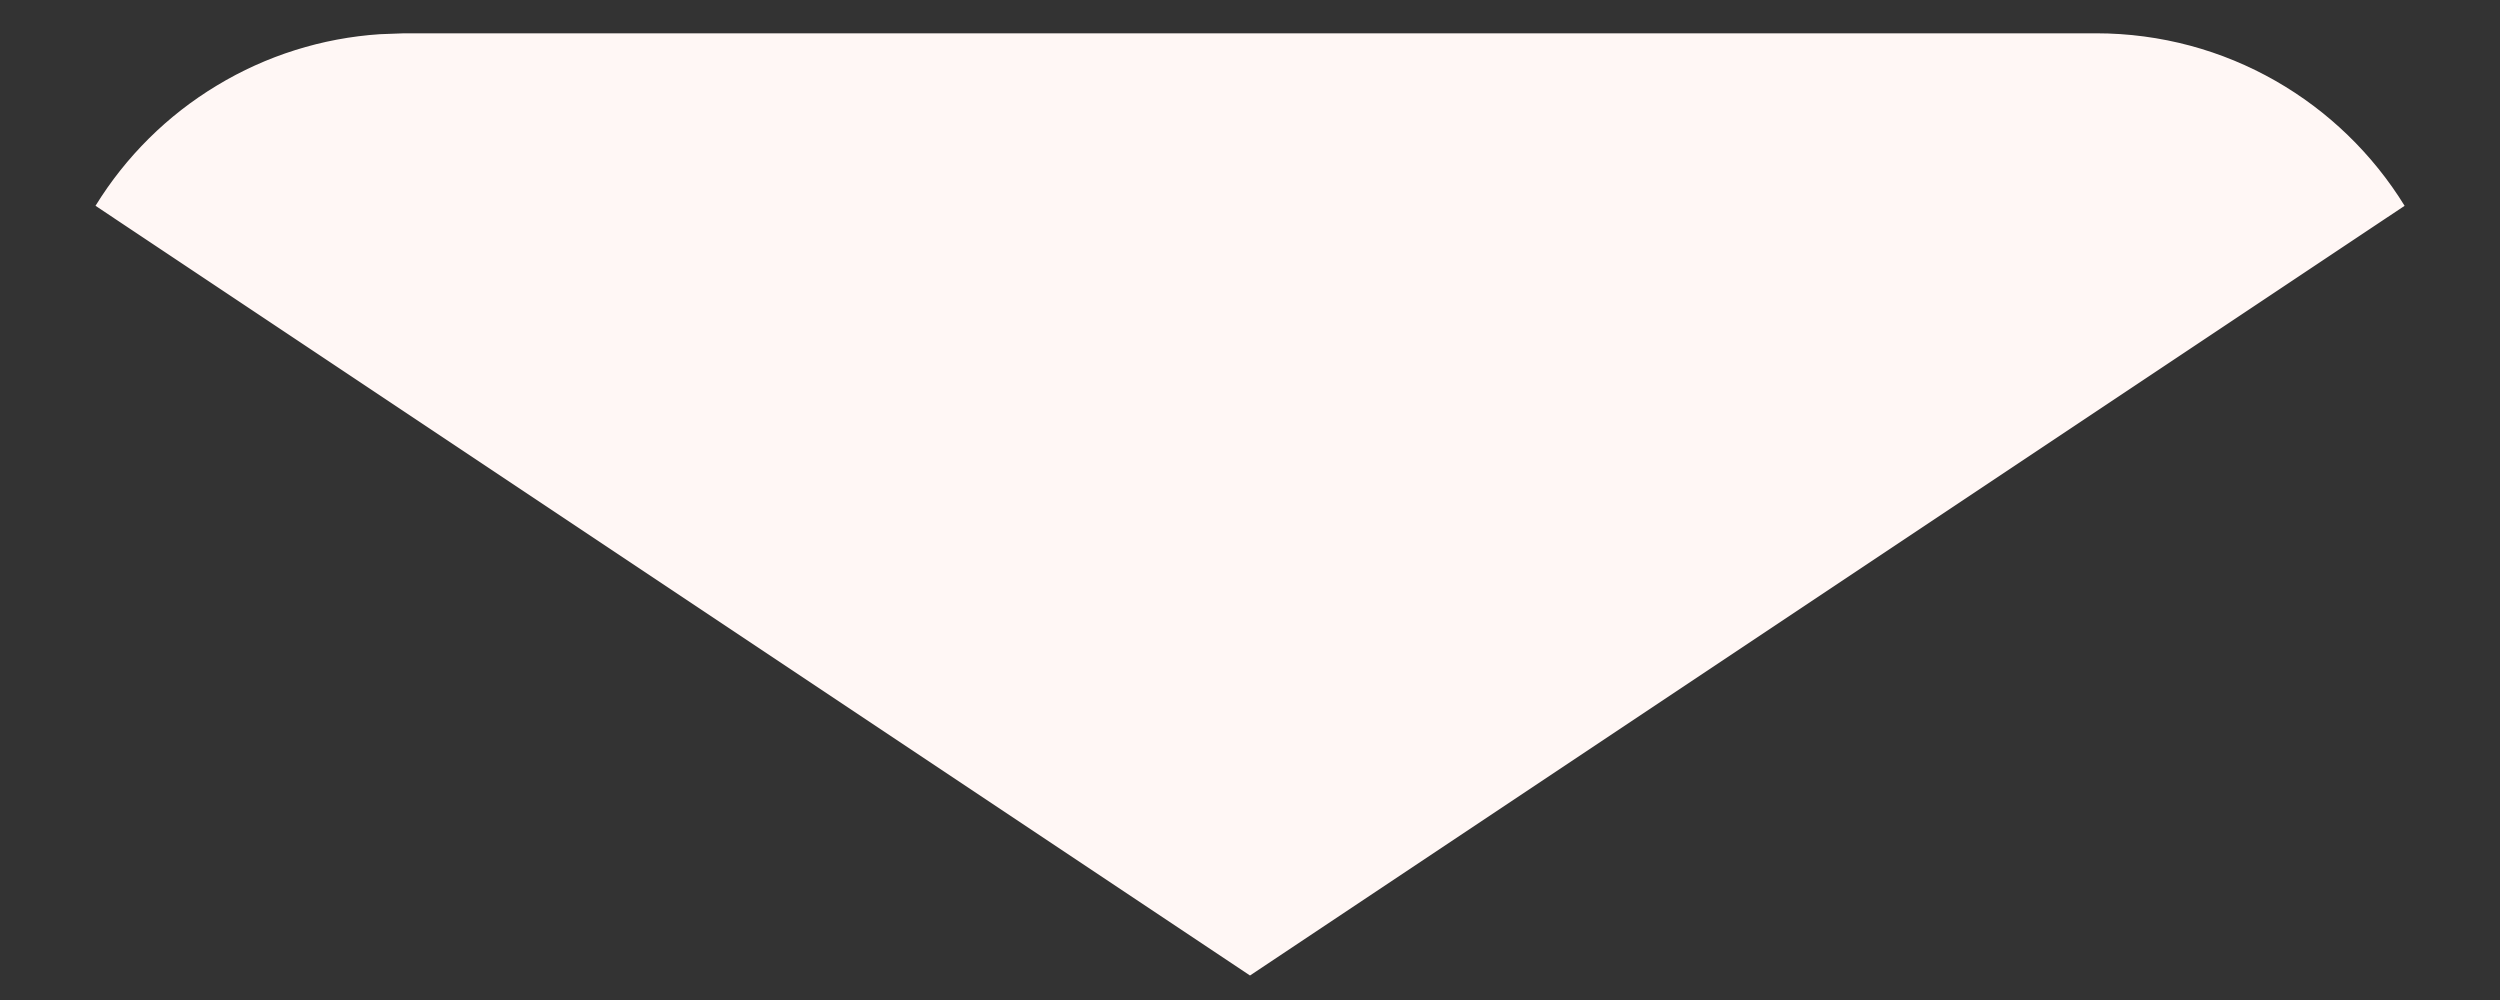 <?xml version="1.0" encoding="UTF-8" standalone="no"?><svg width='25' height='10' viewBox='0 0 25 10' fill='none' xmlns='http://www.w3.org/2000/svg'>
<rect x="0" y="0" width="25" height="10" fill="#333333" stroke="none"/>
<path d='M20.959 0.333C22.264 0.333 23.408 1.022 24.046 2.058L12.5 9.755L0.955 2.058C1.258 1.566 1.674 1.153 2.169 0.855C2.663 0.556 3.222 0.38 3.799 0.342L4.042 0.333H20.959Z' fill='#FFF7F5'/>
</svg>
